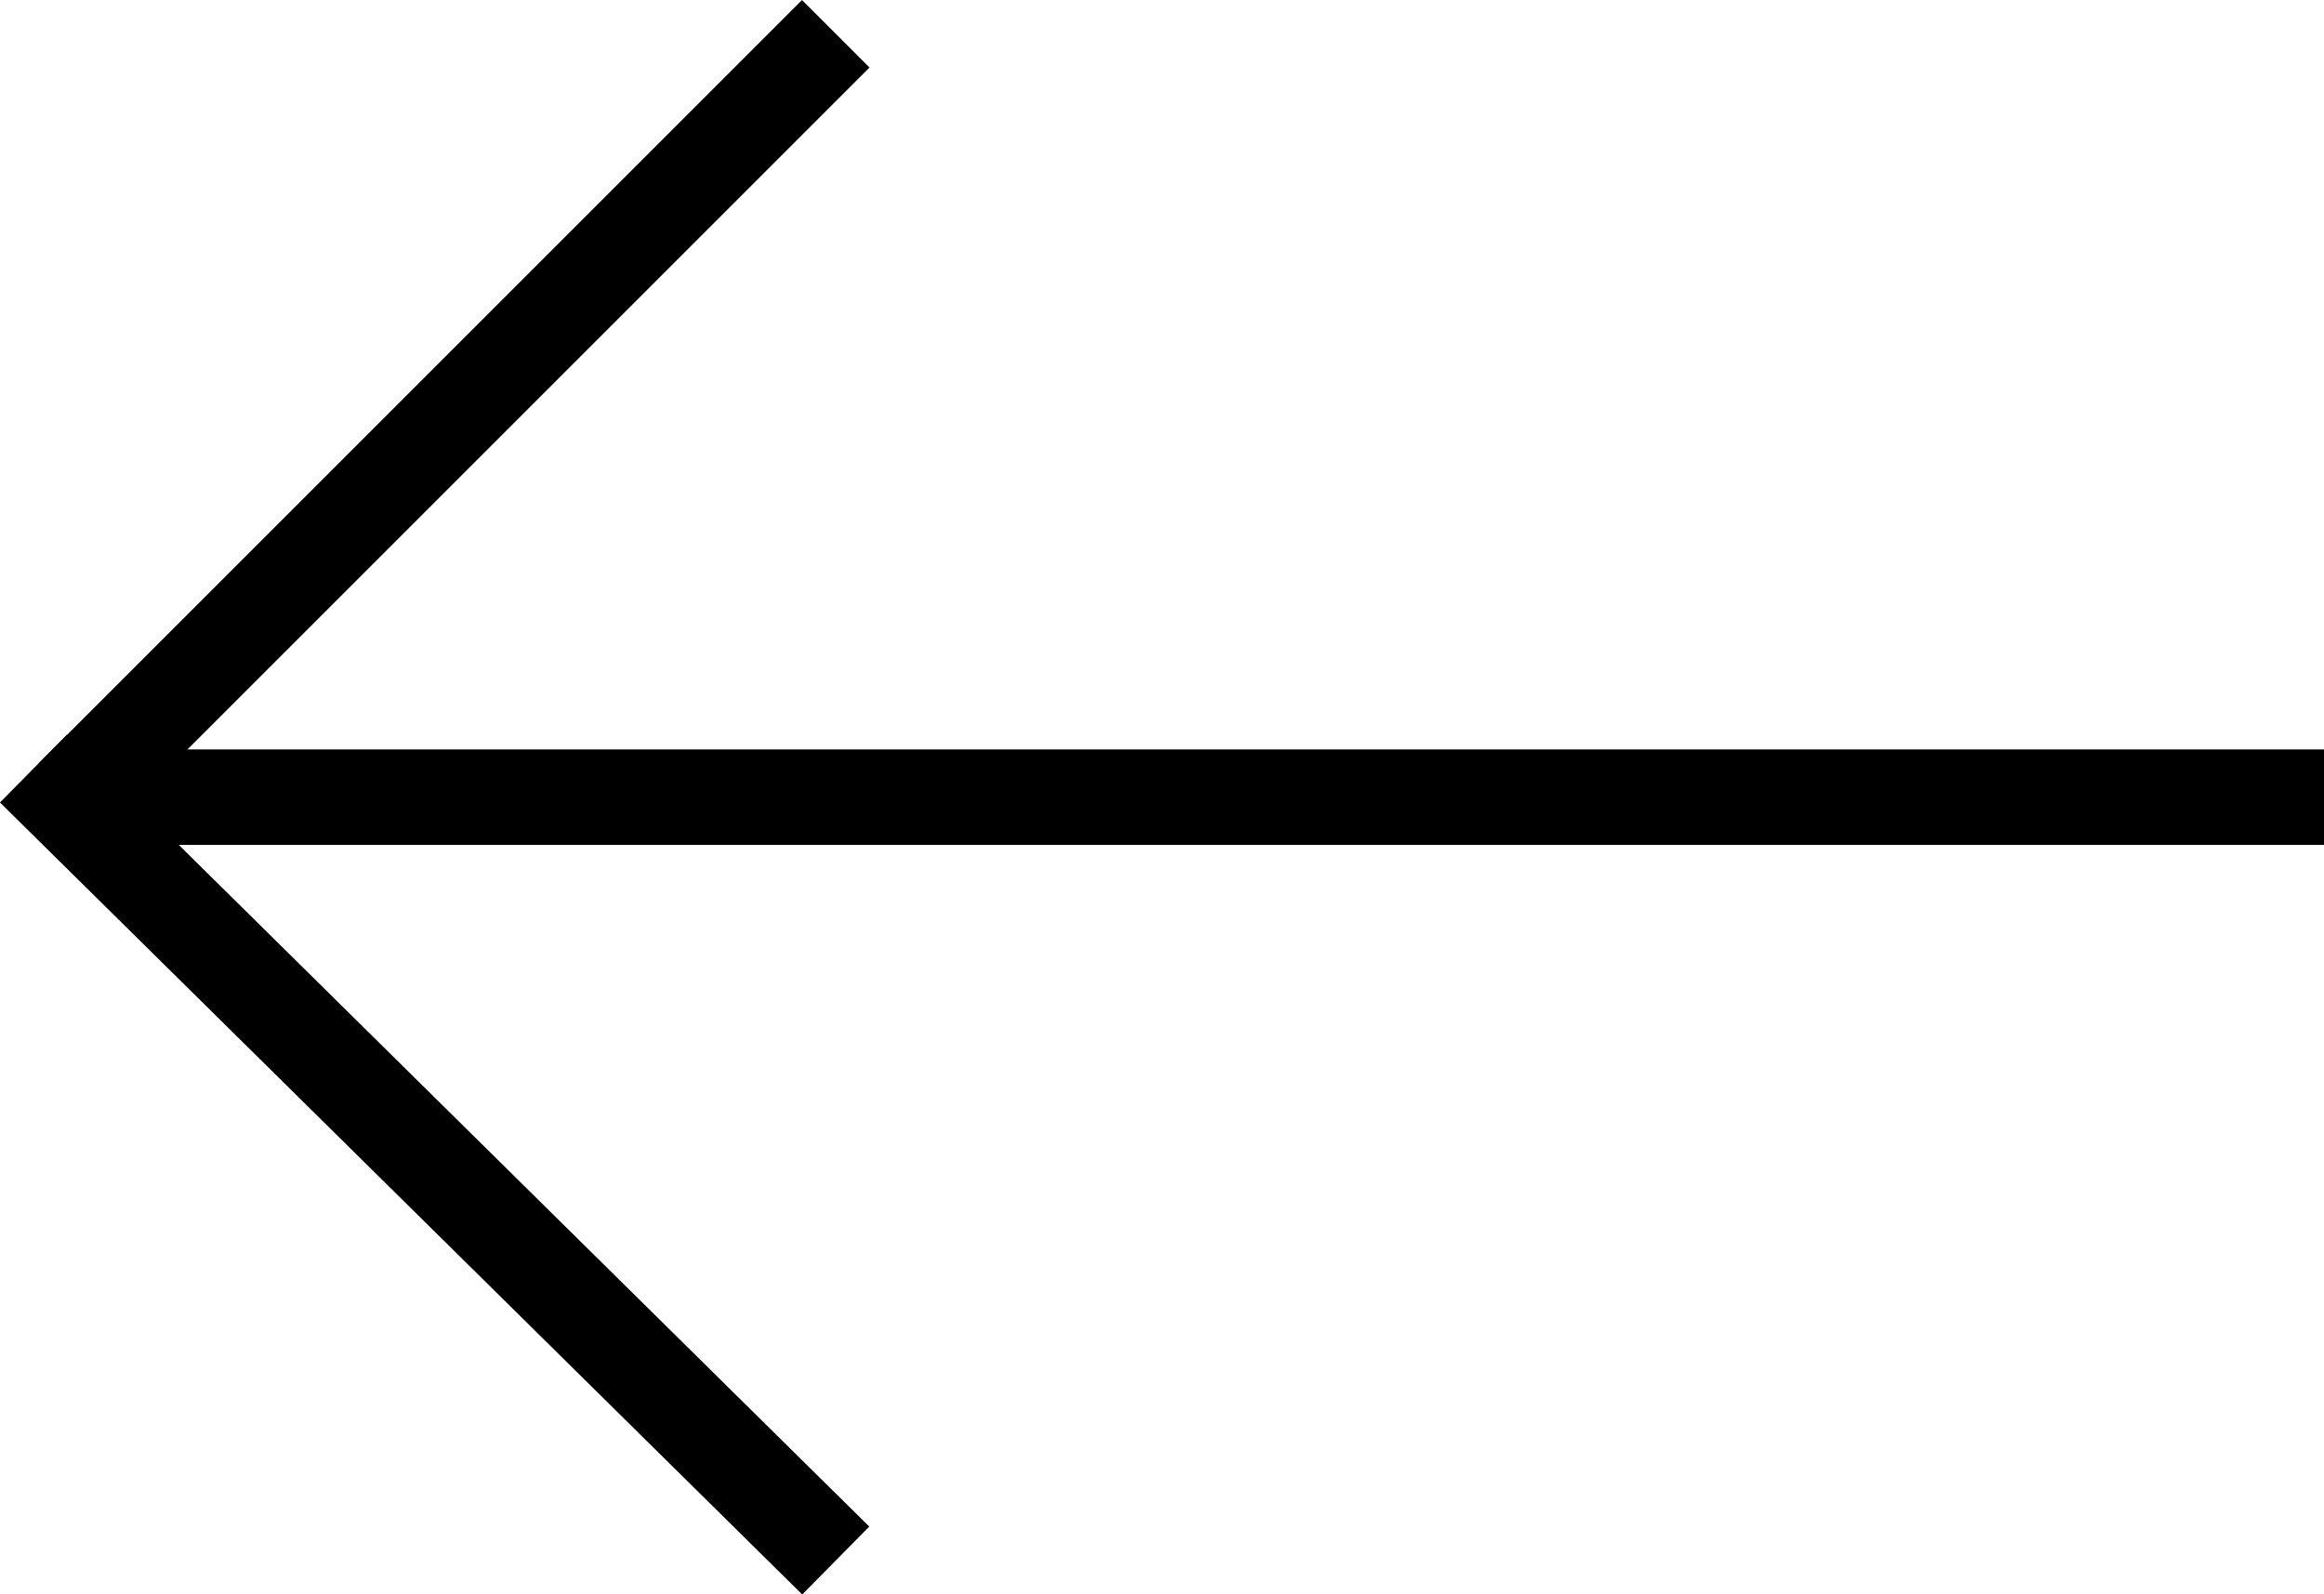 <svg xmlns="http://www.w3.org/2000/svg" width="24.351" height="16.709" viewBox="0 0 24.351 16.709">
    <defs>
        <style>.a{fill:none;stroke:#000;}</style>
    </defs>
    <g transform="translate(0.351 0.354)">
        <path class="a" d="M959.594-990H936" transform="translate(-935.594 998)"/>
        <path class="a" d="M960-998l-8,8" transform="translate(-951.594 998)"/>
        <path class="a" d="M960.406-982.344l-8.406-8.3" transform="translate(-952 998.344)"/>
    </g>
</svg>